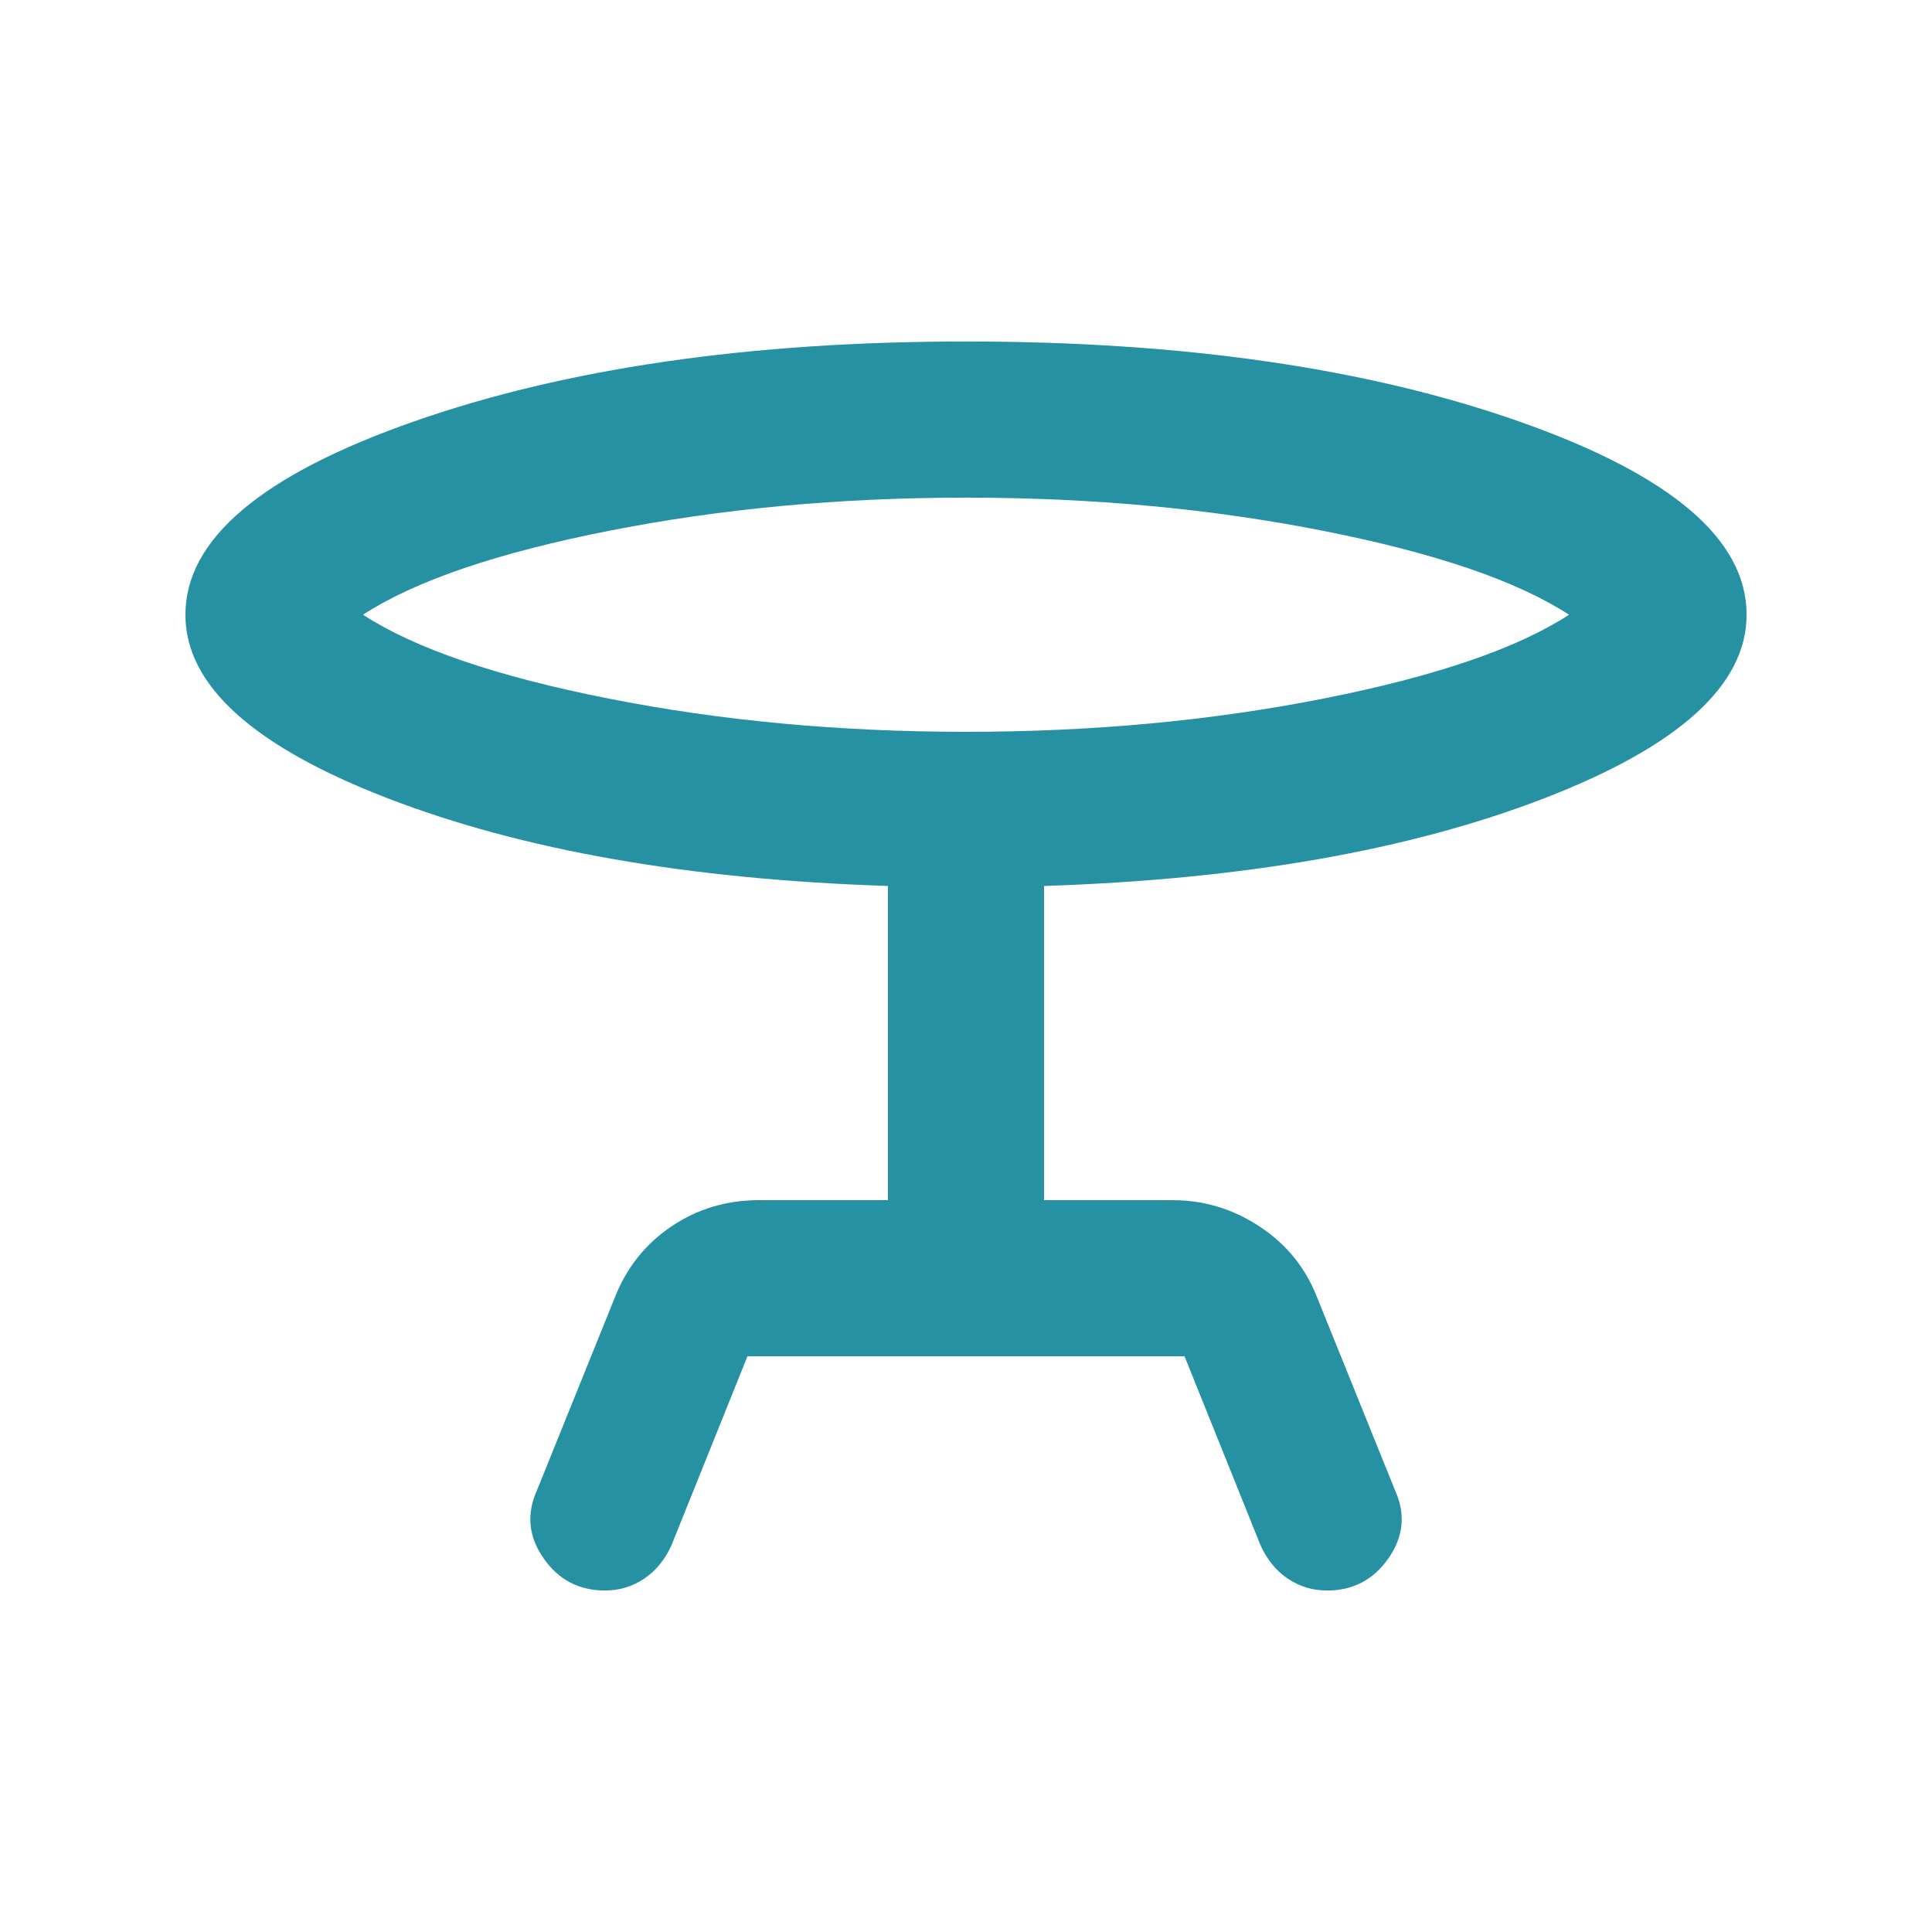 <svg width="33" height="33" viewBox="0 0 33 33" fill="none" xmlns="http://www.w3.org/2000/svg">
<path d="M9.167 25.467L10.5 22.167C10.7 21.655 11.022 21.25 11.467 20.949C11.911 20.649 12.411 20.499 12.967 20.5H15.167V15.133C11.767 15.022 8.917 14.522 6.616 13.633C4.316 12.744 3.166 11.7 3.167 10.5C3.167 9.211 4.467 8.111 7.067 7.2C9.667 6.289 12.811 5.833 16.5 5.833C20.211 5.833 23.361 6.289 25.951 7.2C28.54 8.111 29.834 9.211 29.833 10.5C29.833 11.7 28.683 12.744 26.383 13.633C24.082 14.522 21.233 15.022 17.833 15.133V20.5H20.033C20.567 20.5 21.061 20.65 21.517 20.951C21.973 21.251 22.301 21.656 22.5 22.167L23.833 25.467C24.011 25.867 23.972 26.25 23.716 26.617C23.46 26.984 23.11 27.168 22.667 27.167C22.422 27.167 22.2 27.1 22 26.967C21.8 26.833 21.645 26.644 21.533 26.4L20.233 23.167H12.767L11.467 26.4C11.356 26.644 11.2 26.833 11 26.967C10.8 27.1 10.578 27.167 10.333 27.167C9.889 27.167 9.539 26.983 9.284 26.616C9.029 26.249 8.99 25.866 9.167 25.467ZM16.5 12.5C18.656 12.5 20.689 12.311 22.6 11.933C24.511 11.556 25.911 11.078 26.8 10.5C25.911 9.922 24.511 9.444 22.6 9.067C20.689 8.689 18.656 8.5 16.5 8.5C14.345 8.5 12.311 8.689 10.4 9.067C8.489 9.444 7.089 9.922 6.2 10.5C7.089 11.078 8.489 11.556 10.4 11.933C12.311 12.311 14.345 12.5 16.5 12.5Z" fill="#2691A3"/>
</svg>
